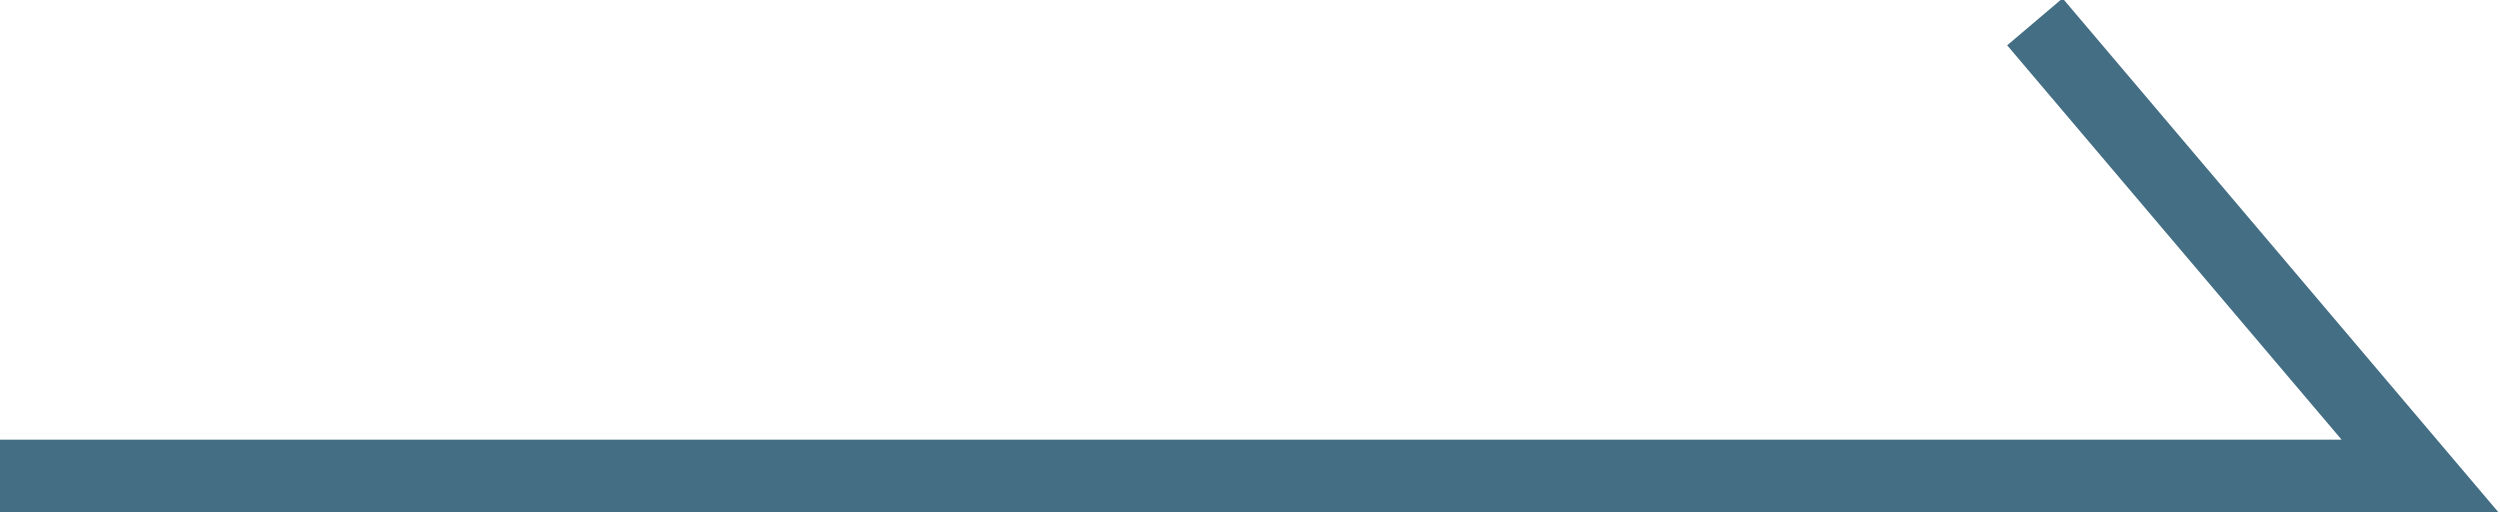 <?xml version="1.0" encoding="utf-8"?>
<!-- Generator: Adobe Illustrator 24.0.3, SVG Export Plug-In . SVG Version: 6.00 Build 0)  -->
<svg version="1.1" id="レイヤー_1" xmlns="http://www.w3.org/2000/svg" xmlns:xlink="http://www.w3.org/1999/xlink" x="0px"
	 y="0px" viewBox="0 0 68.8 14.1" style="enable-background:new 0 0 68.8 14.1;" xml:space="preserve">
<style type="text/css">
	.st0{fill:none;stroke:#436E83;stroke-width:2;stroke-miterlimit:10;}
</style>
<polyline class="st0" points="56,0.6 66.6,13.1 0,13.1 "/>
</svg>
